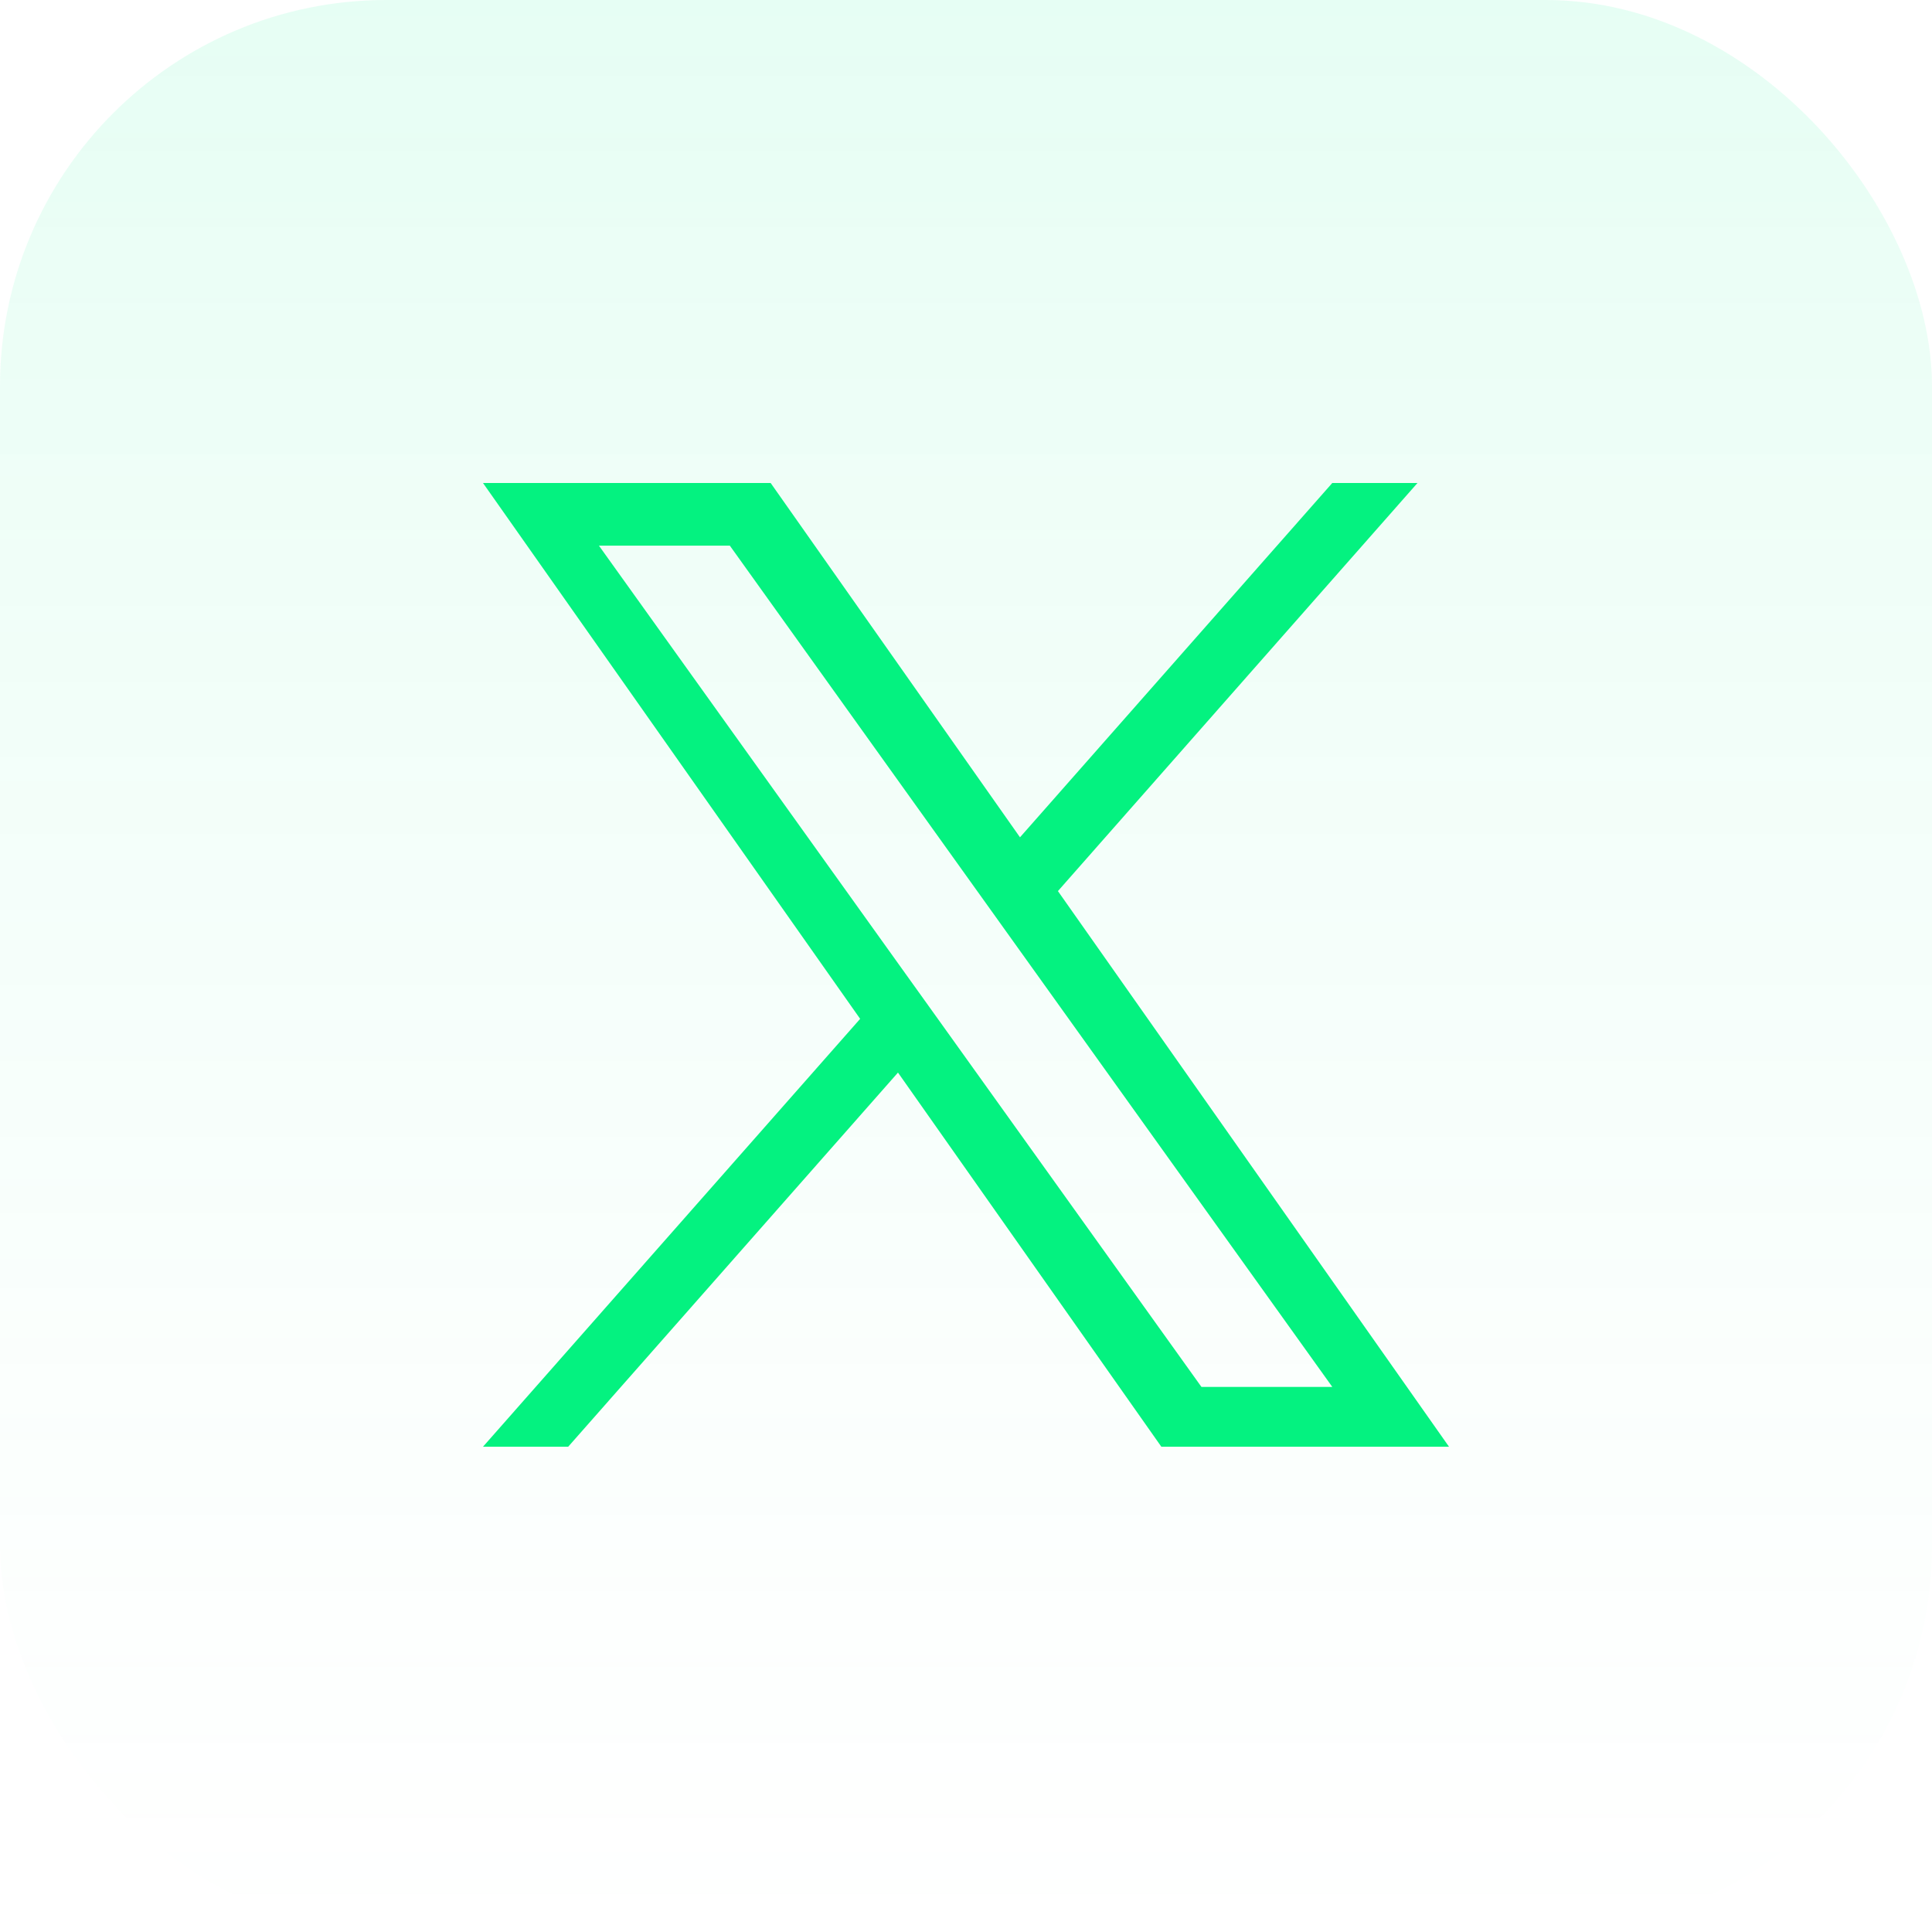<svg width="100" height="100" viewBox="0 0 100 100" fill="none" xmlns="http://www.w3.org/2000/svg">
<g id="Frame 22">
<g id="Rectangle 30" filter="url(#filter0_b_1783_566)">
<rect width="100" height="100" rx="20" fill="url(#paint0_linear_1783_566)" fill-opacity="0.1"/>
<rect x="0.5" y="0.5" width="99" height="99" rx="19.5" stroke="url(#paint1_linear_1783_566)" stroke-opacity="0.1"/>
</g>
<path id="Vector" d="M54.758 46.123L73.368 25H68.958L52.795 43.339L39.889 25H25L44.521 52.735L25 74.882H29.41L46.479 55.516L60.111 74.882H75L54.758 46.123ZM48.716 52.977L46.737 50.216L31 28.242H37.776L50.476 45.976L52.453 48.737L68.96 71.787H62.187L48.716 52.977Z" fill="#04F280"/>
</g>
<defs>
<filter id="filter0_b_1783_566" x="-20" y="-20" width="140" height="140" filterUnits="userSpaceOnUse" color-interpolation-filters="sRGB">
<feFlood flood-opacity="0" result="BackgroundImageFix"/>
<feGaussianBlur in="BackgroundImageFix" stdDeviation="10"/>
<feComposite in2="SourceAlpha" operator="in" result="effect1_backgroundBlur_1783_566"/>
<feBlend mode="normal" in="SourceGraphic" in2="effect1_backgroundBlur_1783_566" result="shape"/>
</filter>
<linearGradient id="paint0_linear_1783_566" x1="50" y1="0" x2="50" y2="100" gradientUnits="userSpaceOnUse">
<stop stop-color="#04F28E"/>
<stop offset="1" stop-color="#7EF5B9" stop-opacity="0"/>
</linearGradient>
<linearGradient id="paint1_linear_1783_566" x1="119" y1="-42.5" x2="-19" y2="146.5" gradientUnits="userSpaceOnUse">
<stop stop-color="white" stop-opacity="0.1"/>
<stop offset="1" stop-color="white" stop-opacity="0"/>
</linearGradient>
</defs>
</svg>
